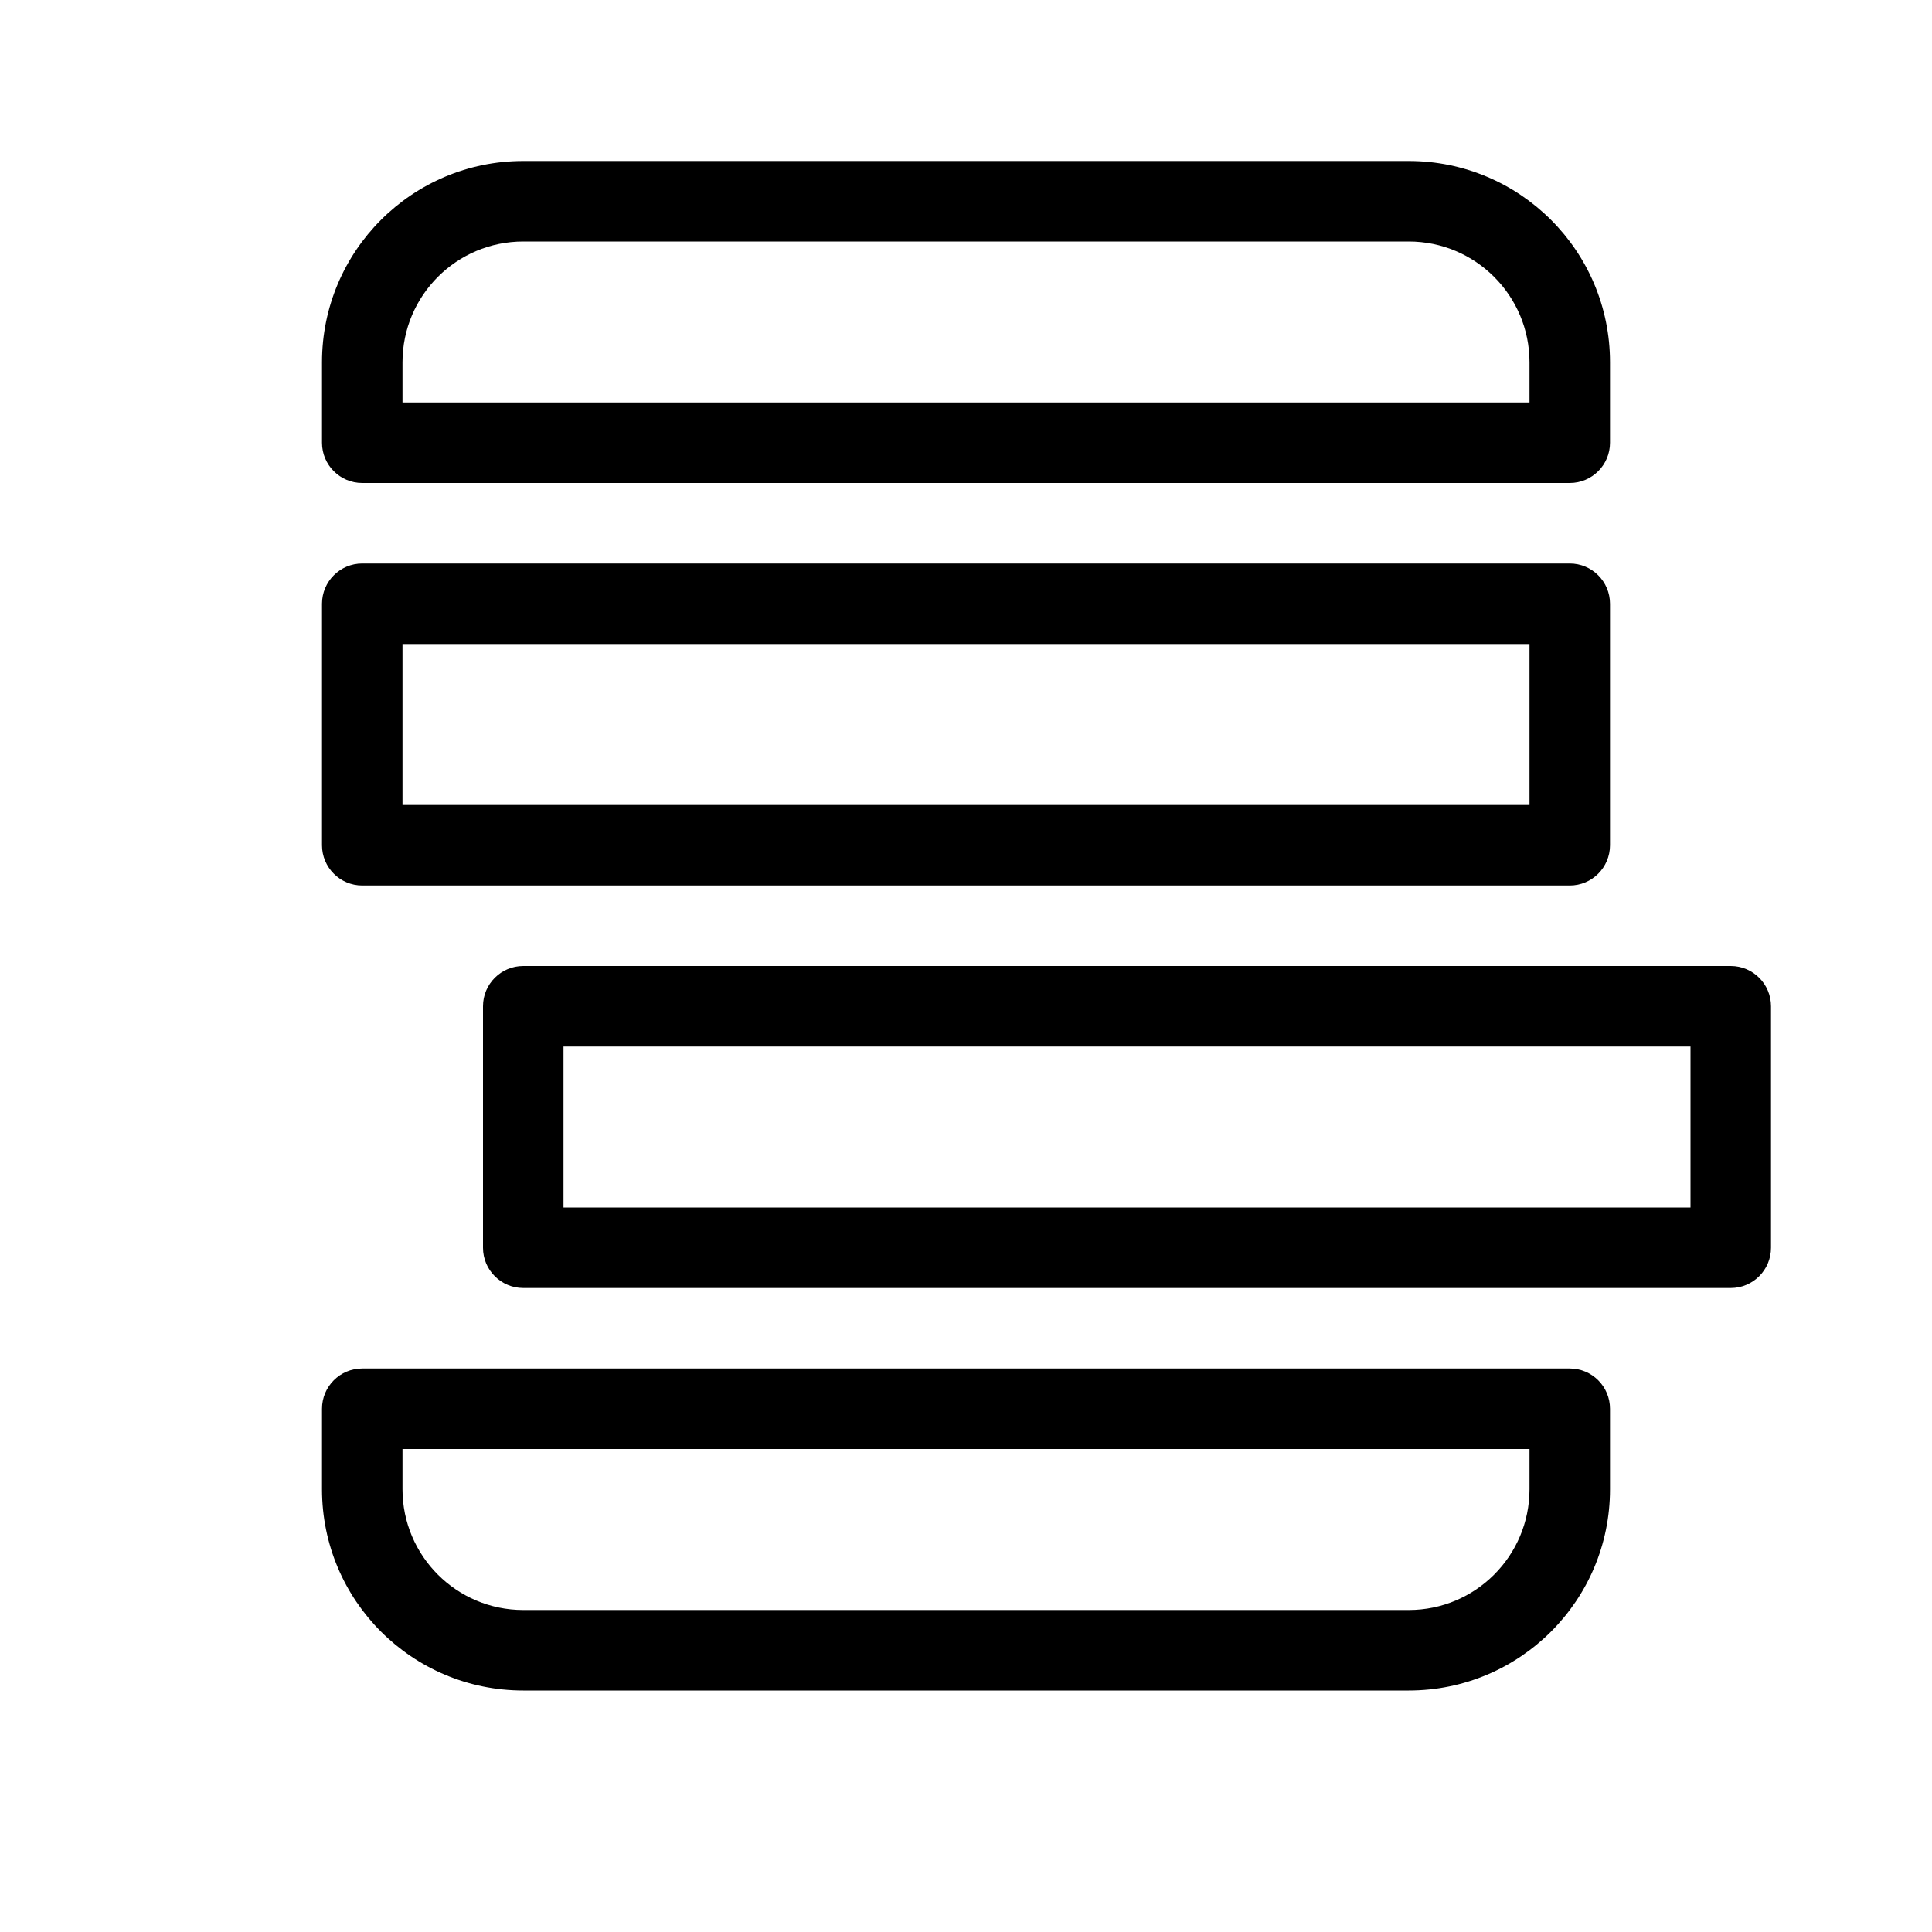 <?xml version="1.0" encoding="utf-8"?><!-- Uploaded to: SVG Repo, www.svgrepo.com, Generator: SVG Repo Mixer Tools -->
<svg fill="currentColor" width="800px" height="800px" viewBox="0 0 24 24" xmlns="http://www.w3.org/2000/svg">
  <path d="M5,5 L19,5 L19,4.5 C19,3.672 18.328,3 17.5,3 L6.5,3 C5.672,3 5,3.672 5,4.5 L5,5 Z M4,5.5 L4,4.5 C4,3.119 5.119,2 6.5,2 L17.5,2 C18.881,2 20,3.119 20,4.5 L20,5.5 C20,5.776 19.776,6 19.5,6 L4.5,6 C4.224,6 4,5.776 4,5.5 Z M4,10.5 L4,7.5 C4,7.224 4.224,7 4.5,7 L19.5,7 C19.776,7 20,7.224 20,7.5 L20,10.5 C20,10.776 19.776,11 19.5,11 L4.5,11 C4.224,11 4,10.776 4,10.5 Z M5,10 L19,10 L19,8 L5,8 L5,10 Z M6,15.5 L6,12.5 C6,12.224 6.224,12 6.5,12 L21.5,12 C21.776,12 22,12.224 22,12.5 L22,15.5 C22,15.776 21.776,16 21.5,16 L6.5,16 C6.224,16 6,15.776 6,15.5 Z M7,15 L21,15 L21,13 L7,13 L7,15 Z M4,18.5 L4,17.5 C4,17.224 4.224,17 4.5,17 L19.5,17 C19.776,17 20,17.224 20,17.5 L20,18.5 C20,19.881 18.881,21 17.5,21 L6.5,21 C5.119,21 4,19.881 4,18.5 Z M5,18 L5,18.5 C5,19.328 5.672,20 6.5,20 L17.5,20 C18.328,20 19,19.328 19,18.5 L19,18 L5,18 Z"/>
</svg>